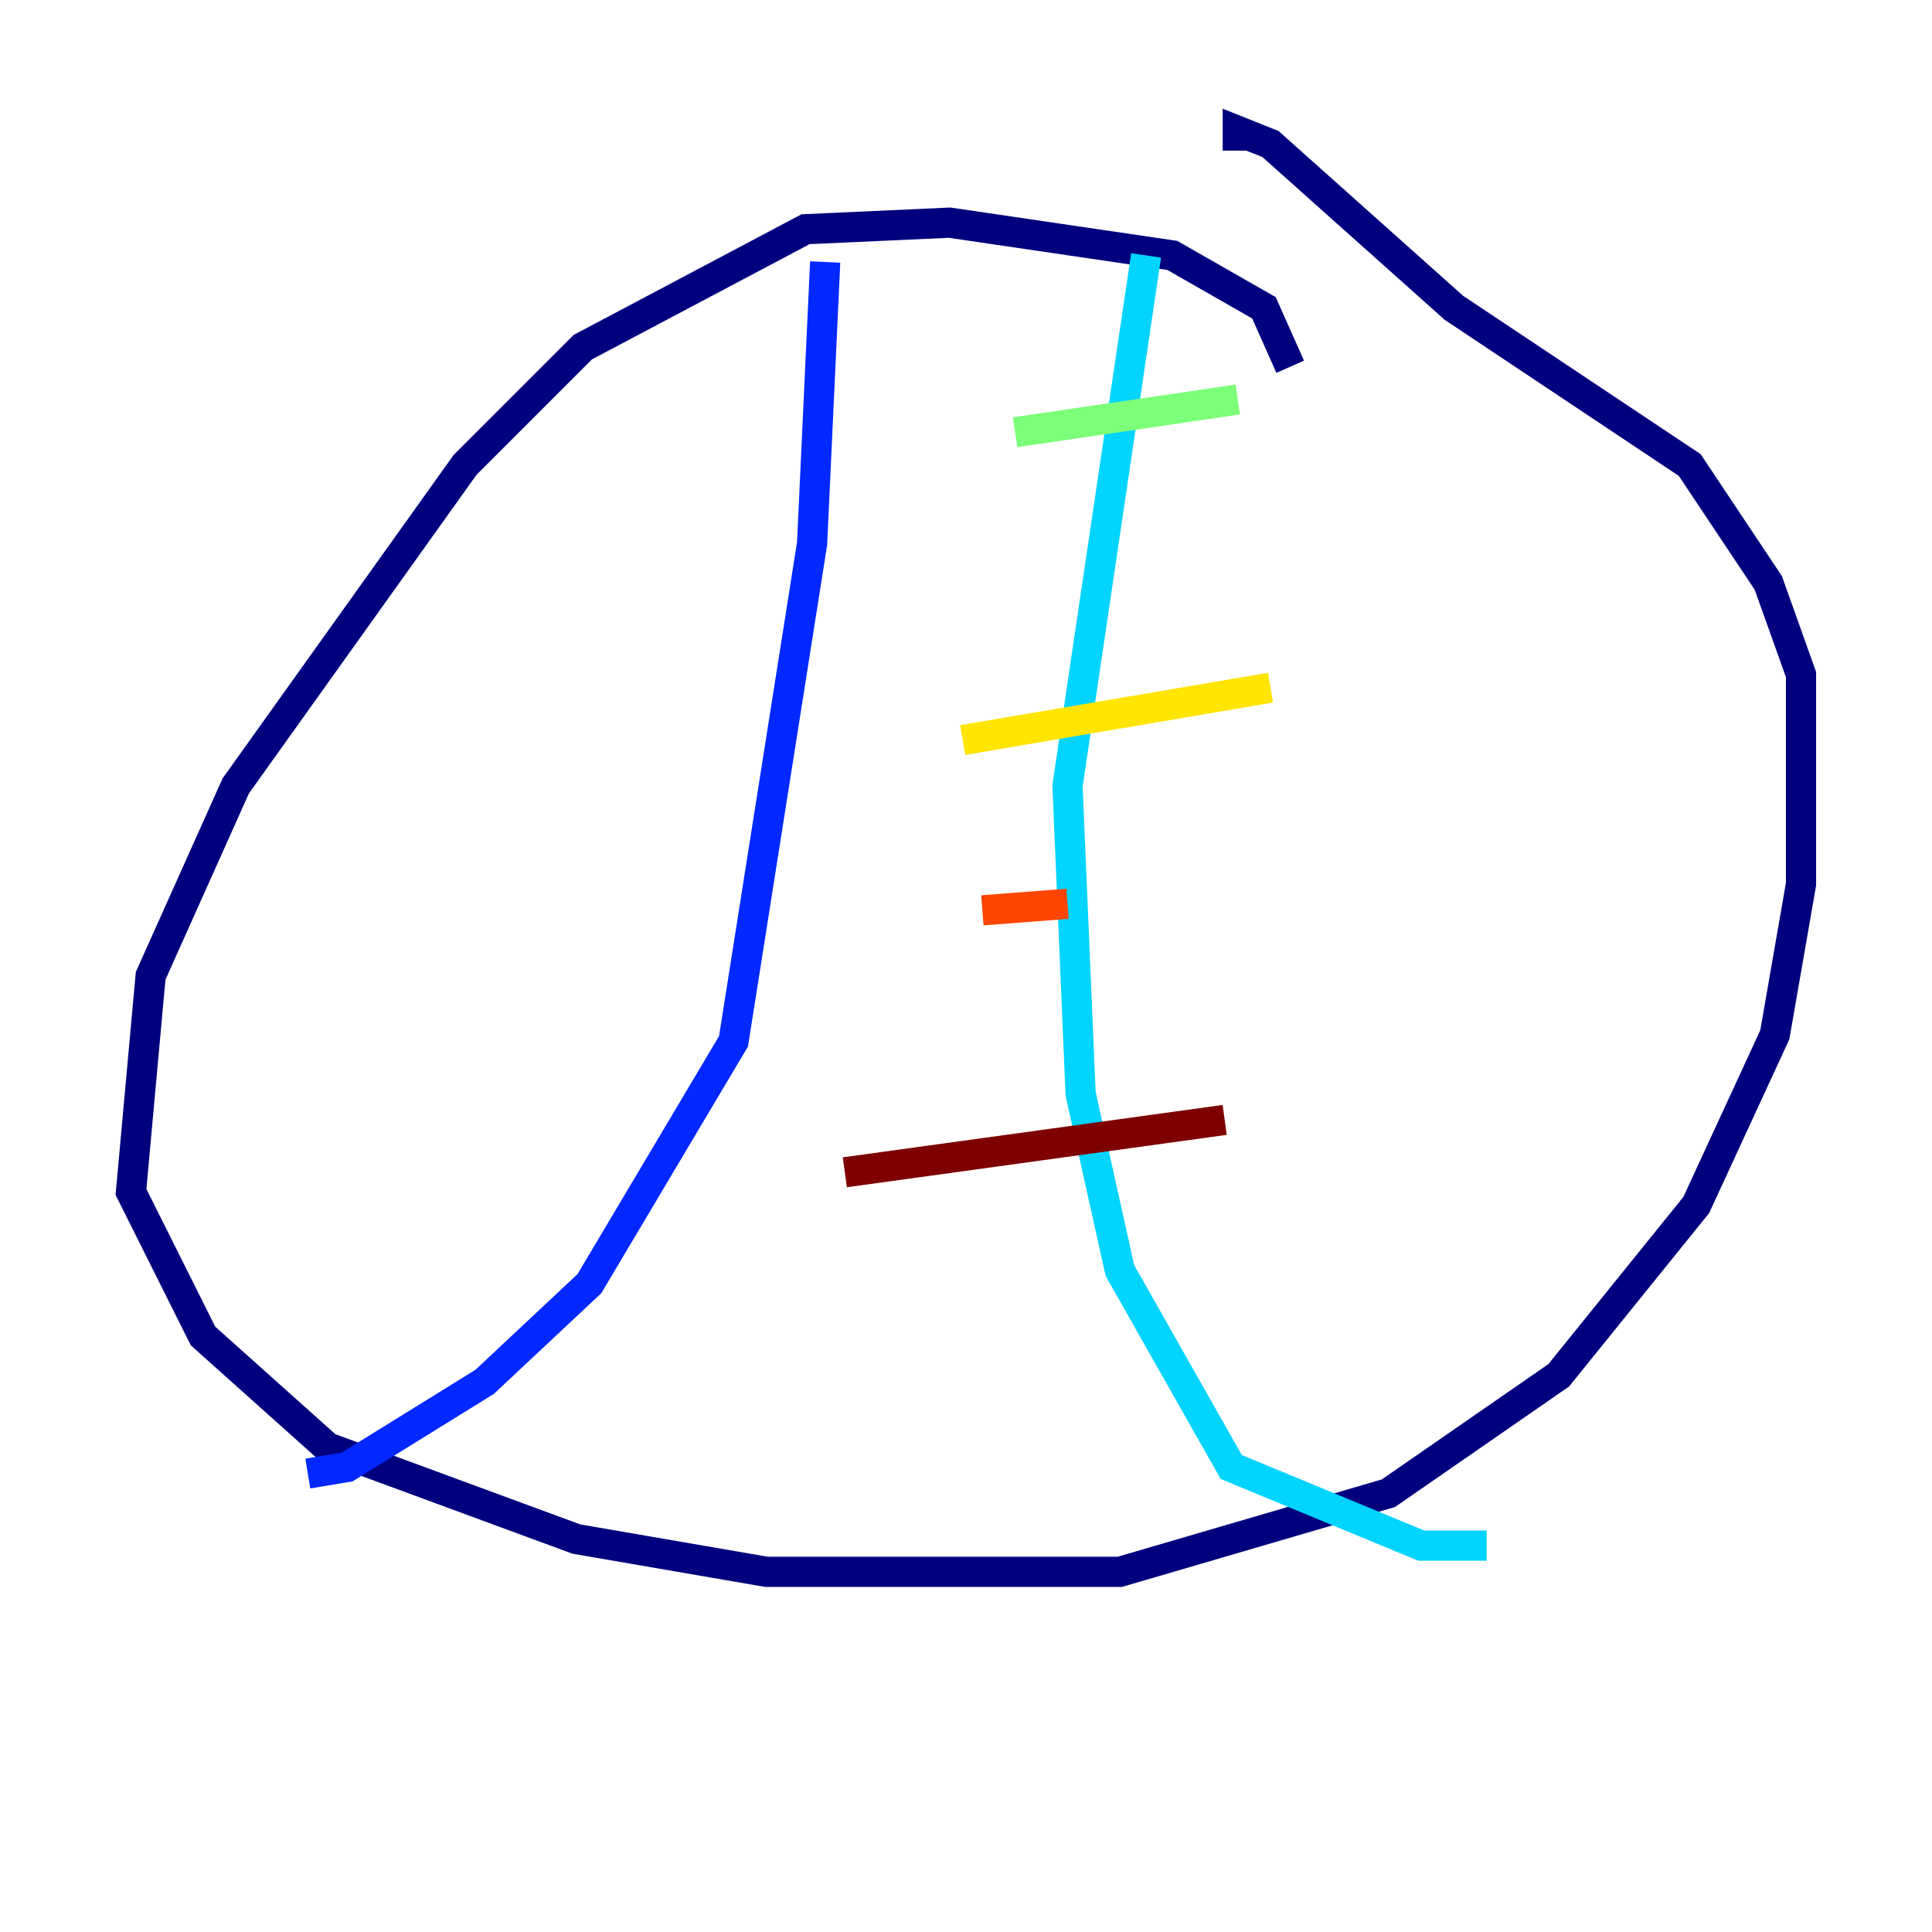 <?xml version="1.0" encoding="utf-8" ?>
<svg baseProfile="tiny" height="128" version="1.2" viewBox="0,0,128,128" width="128" xmlns="http://www.w3.org/2000/svg" xmlns:ev="http://www.w3.org/2001/xml-events" xmlns:xlink="http://www.w3.org/1999/xlink"><defs /><polyline fill="none" points="85.478,24.298 83.742,20.393 77.668,16.922 62.915,14.752 53.37,15.186 38.617,22.997 30.807,30.807 15.62,52.068 9.98,64.651 8.678,78.969 13.451,88.515 21.695,95.891 38.183,101.966 50.766,104.136 74.197,104.136 91.986,98.929 103.268,91.119 112.38,79.837 117.586,68.556 119.322,58.576 119.322,44.691 117.153,38.617 111.946,30.807 96.325,20.393 84.176,9.546 82.007,8.678 82.007,9.98" stroke="#00007f" stroke-width="2" /><polyline fill="none" points="54.671,17.356 53.803,36.014 48.597,68.99 39.051,85.044 32.108,91.552 22.997,97.193 20.393,97.627" stroke="#0028ff" stroke-width="2" /><polyline fill="none" points="75.932,16.922 70.725,52.068 71.593,72.461 74.197,84.176 81.573,97.193 94.156,102.4 98.495,102.4" stroke="#00d4ff" stroke-width="2" /><polyline fill="none" points="67.254,28.637 82.007,26.468" stroke="#7cff79" stroke-width="2" /><polyline fill="none" points="63.783,49.031 84.176,45.559" stroke="#ffe500" stroke-width="2" /><polyline fill="none" points="65.085,60.312 70.725,59.878" stroke="#ff4600" stroke-width="2" /><polyline fill="none" points="55.973,77.668 81.139,74.197" stroke="#7f0000" stroke-width="2" /></svg>
